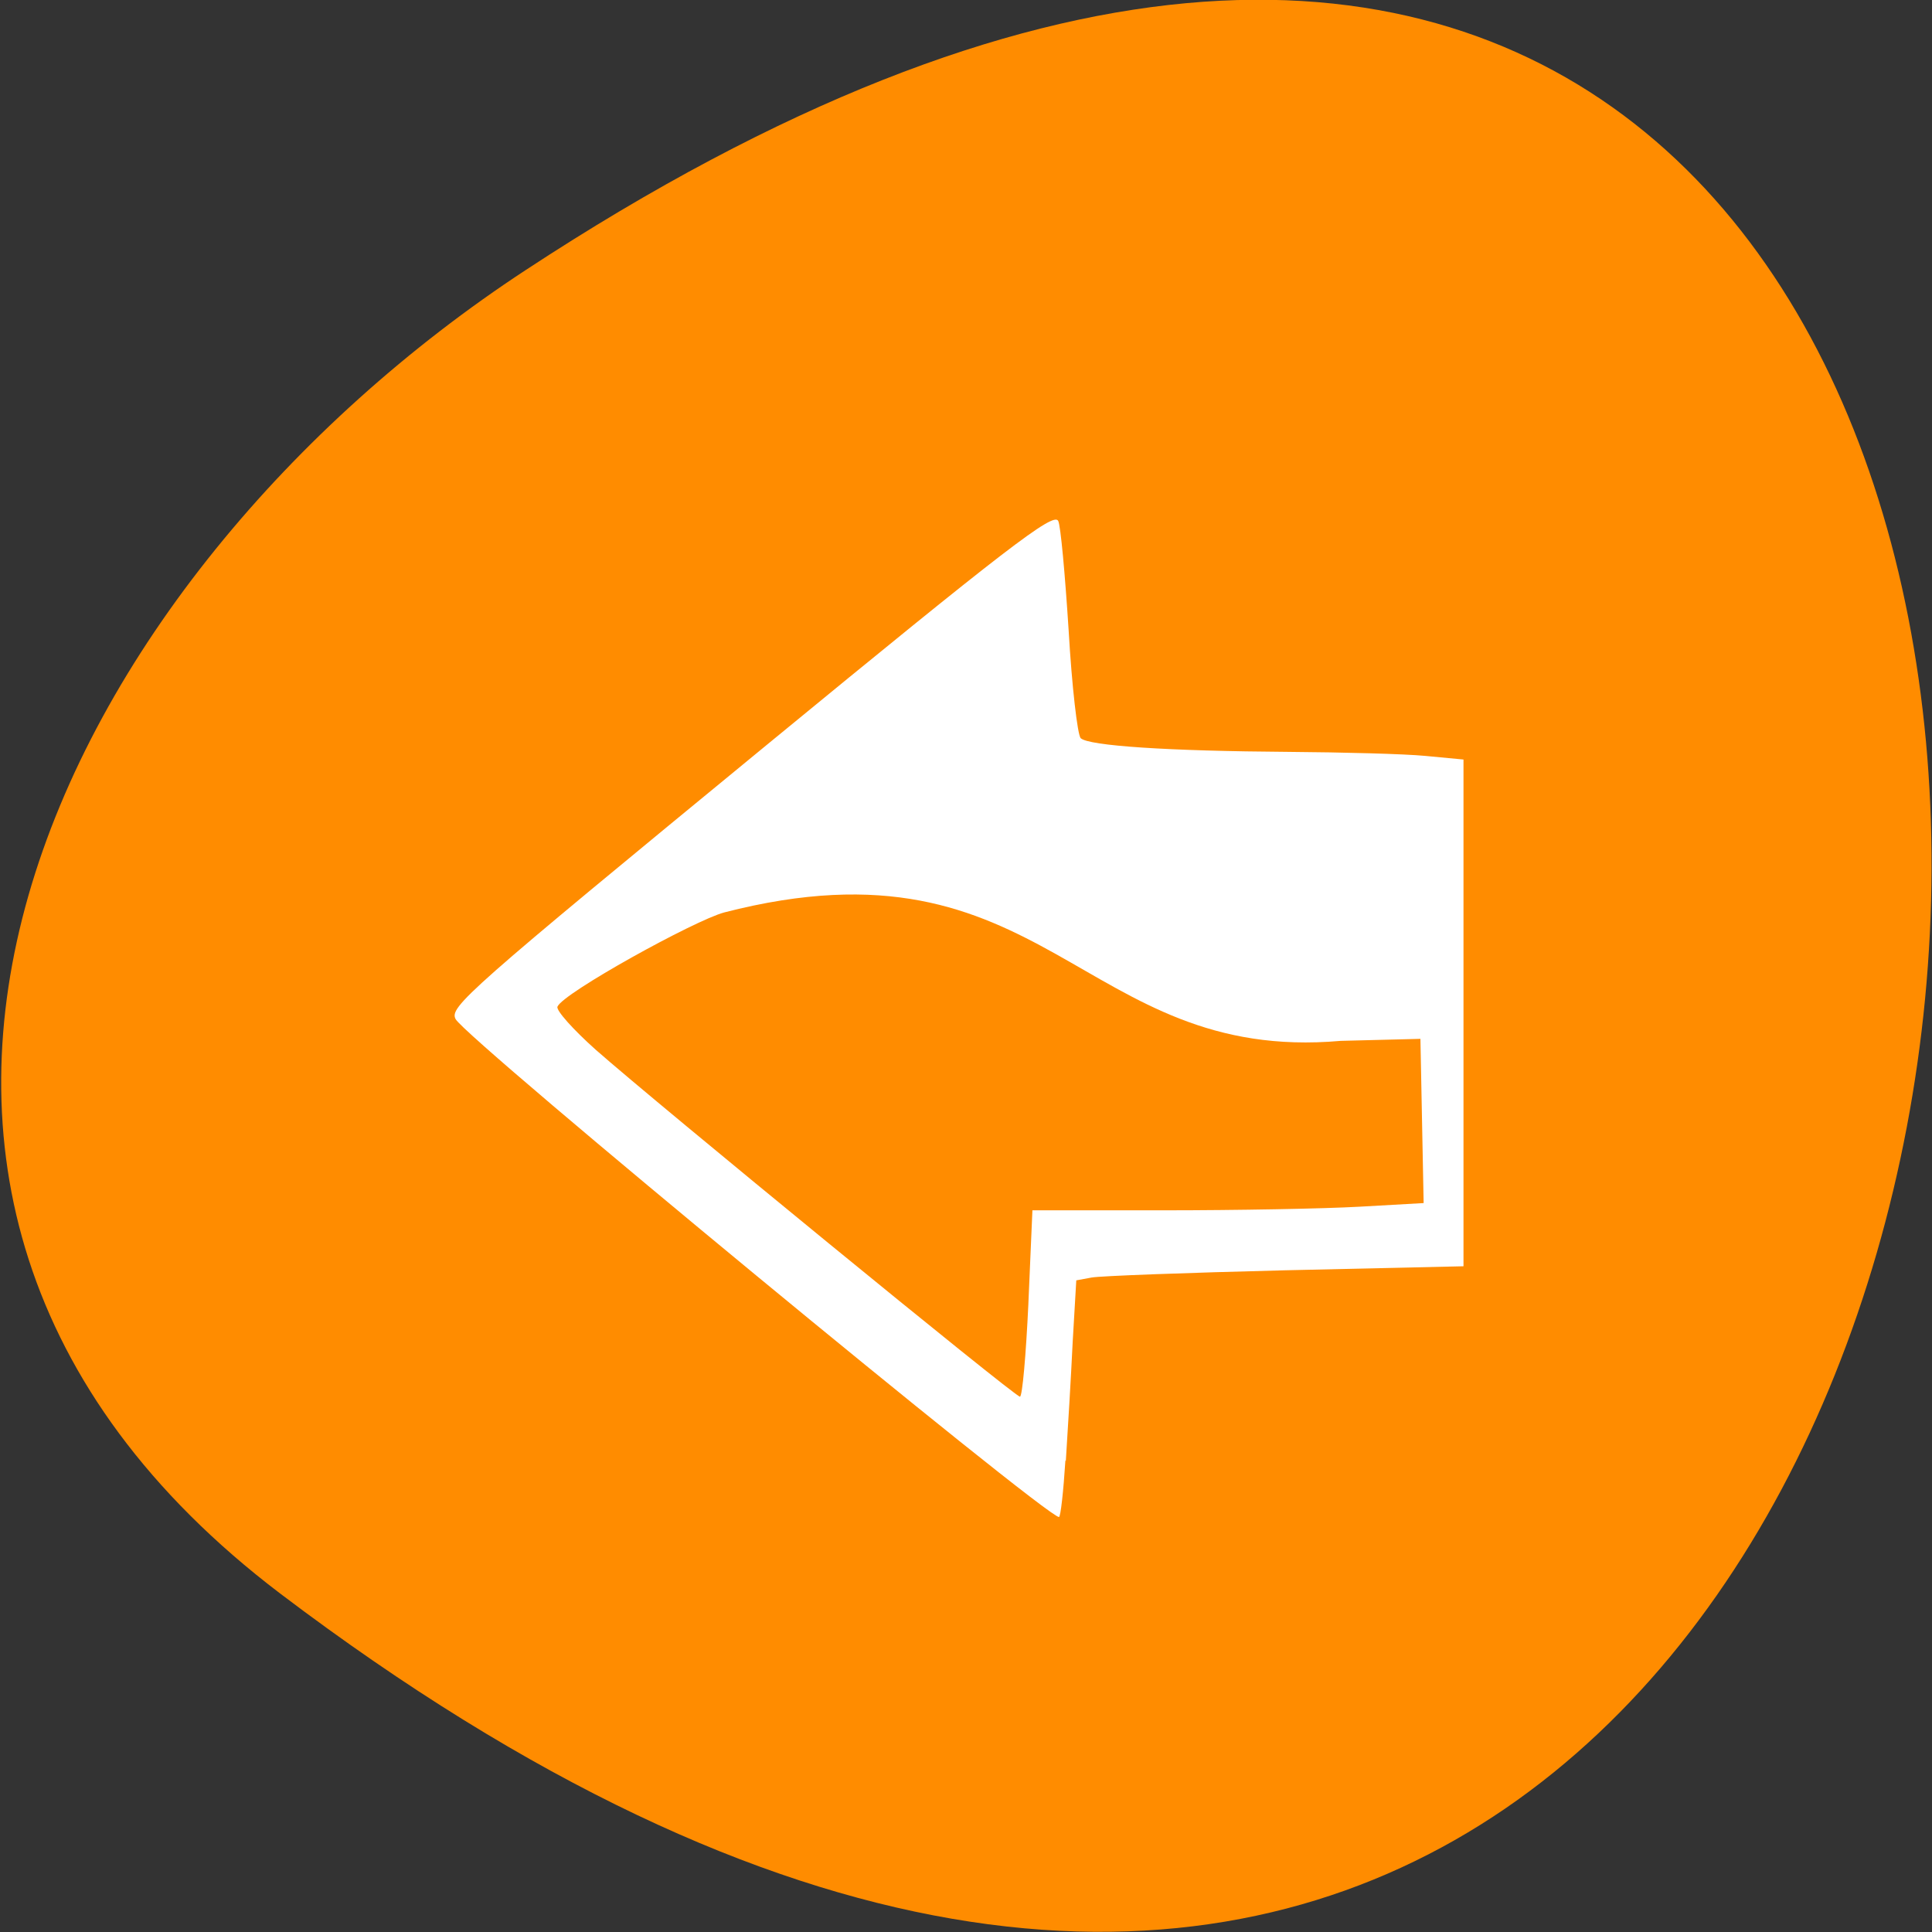<svg xmlns="http://www.w3.org/2000/svg" viewBox="0 0 48 48"><rect x="0" y="0" width="48" height="48" fill="#333333" stroke="none"/><path d="m 6.96 39.59 c 49.95 37.84 57 -66.3 6.1 -32.88 c -11.62 7.62 -19.29 22.86 -6.1 32.88" style="fill:#ff8c00"/><path d="m 26.48 36.3 c 0.05 -0.78 0.13 -2.1 0.17 -2.95 l 0.09 -1.54 l 0.38 -0.07 c 0.21 -0.04 2.38 -0.12 4.81 -0.18 l 4.43 -0.1 v -12.59 l -0.95 -0.09 c -0.52 -0.05 -2.05 -0.09 -3.39 -0.1 c -3 -0.02 -4.97 -0.15 -5.17 -0.34 c -0.08 -0.08 -0.22 -1.29 -0.3 -2.68 c -0.09 -1.4 -0.2 -2.62 -0.26 -2.72 c -0.12 -0.22 -1.29 0.68 -7.22 5.55 c -7.51 6.17 -7.91 6.53 -7.75 6.83 c 0.27 0.5 14.66 12.37 14.99 12.37 c 0.04 0 0.11 -0.63 0.16 -1.41" style="fill:#fff"/><path d="m 25.55 32.38 l 0.1 -2.31 h 3.27 c 1.79 0 3.98 -0.04 4.86 -0.09 l 1.59 -0.09 l -0.04 -2.04 l -0.04 -2.04 l -1.98 0.05 c -6.47 0.57 -7.3 -5.26 -15.32 -3.19 c -0.74 0.2 -4 2 -4.14 2.34 c -0.04 0.09 0.39 0.57 0.95 1.07 c 1.52 1.34 10.41 8.62 10.54 8.62 c 0.06 0 0.15 -1.04 0.21 -2.31" style="fill:#ff8c00"/></svg>